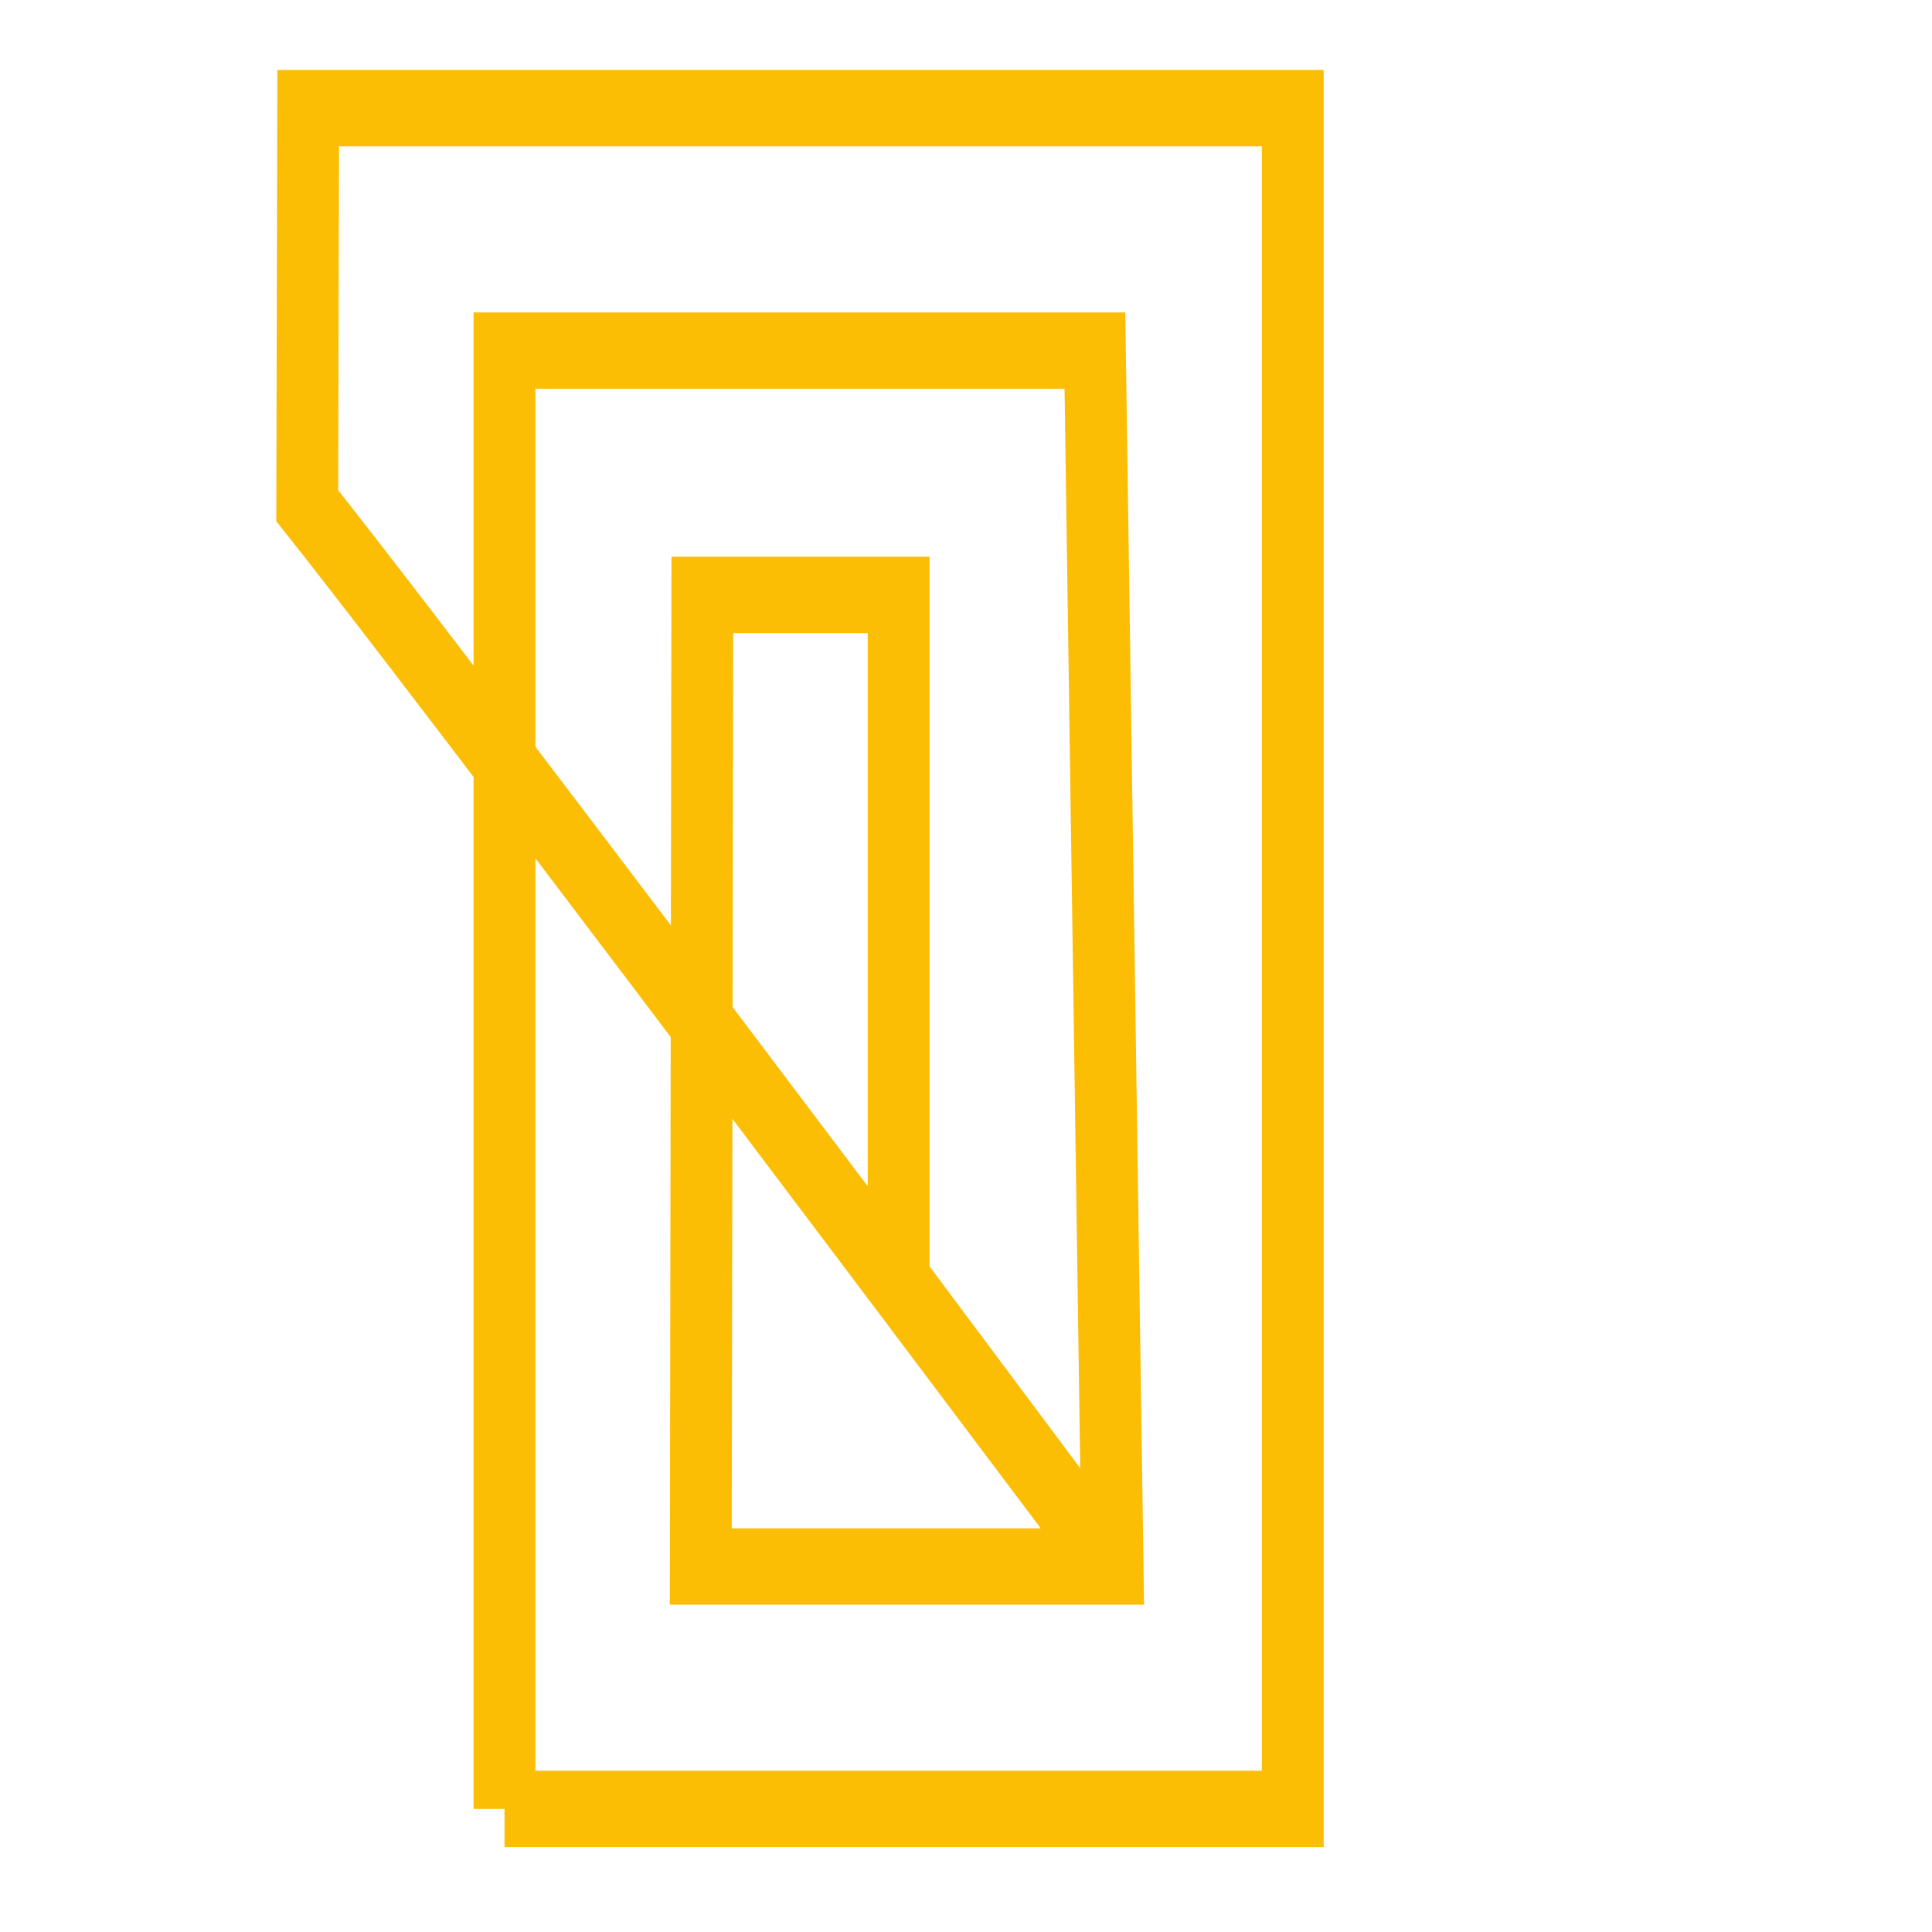 
<svg id="ewQmR0gJXbF1" xmlns="http://www.w3.org/2000/svg" xmlns:xlink="http://www.w3.org/1999/xlink" viewBox="0 0 500 500" shape-rendering="geometricPrecision" text-rendering="geometricPrecision"><path d="M14.7,91.1v-76.4h38.2l1.144,63.7L27.4,78.4l.1-50.9h12.7c0,12.033,0,26.048,0,35.959C77.55,103.952,14.637,35.751,1.937,22.827L2,2h63.7v89.1h-51Z" transform="matrix(4 0 0 4.94 71.761 18.111)" fill="none" stroke="#FCBD05" stroke-width="4" stroke-miterlimit="10"/><path d="" fill="none" stroke="#3f5787"/></svg>
